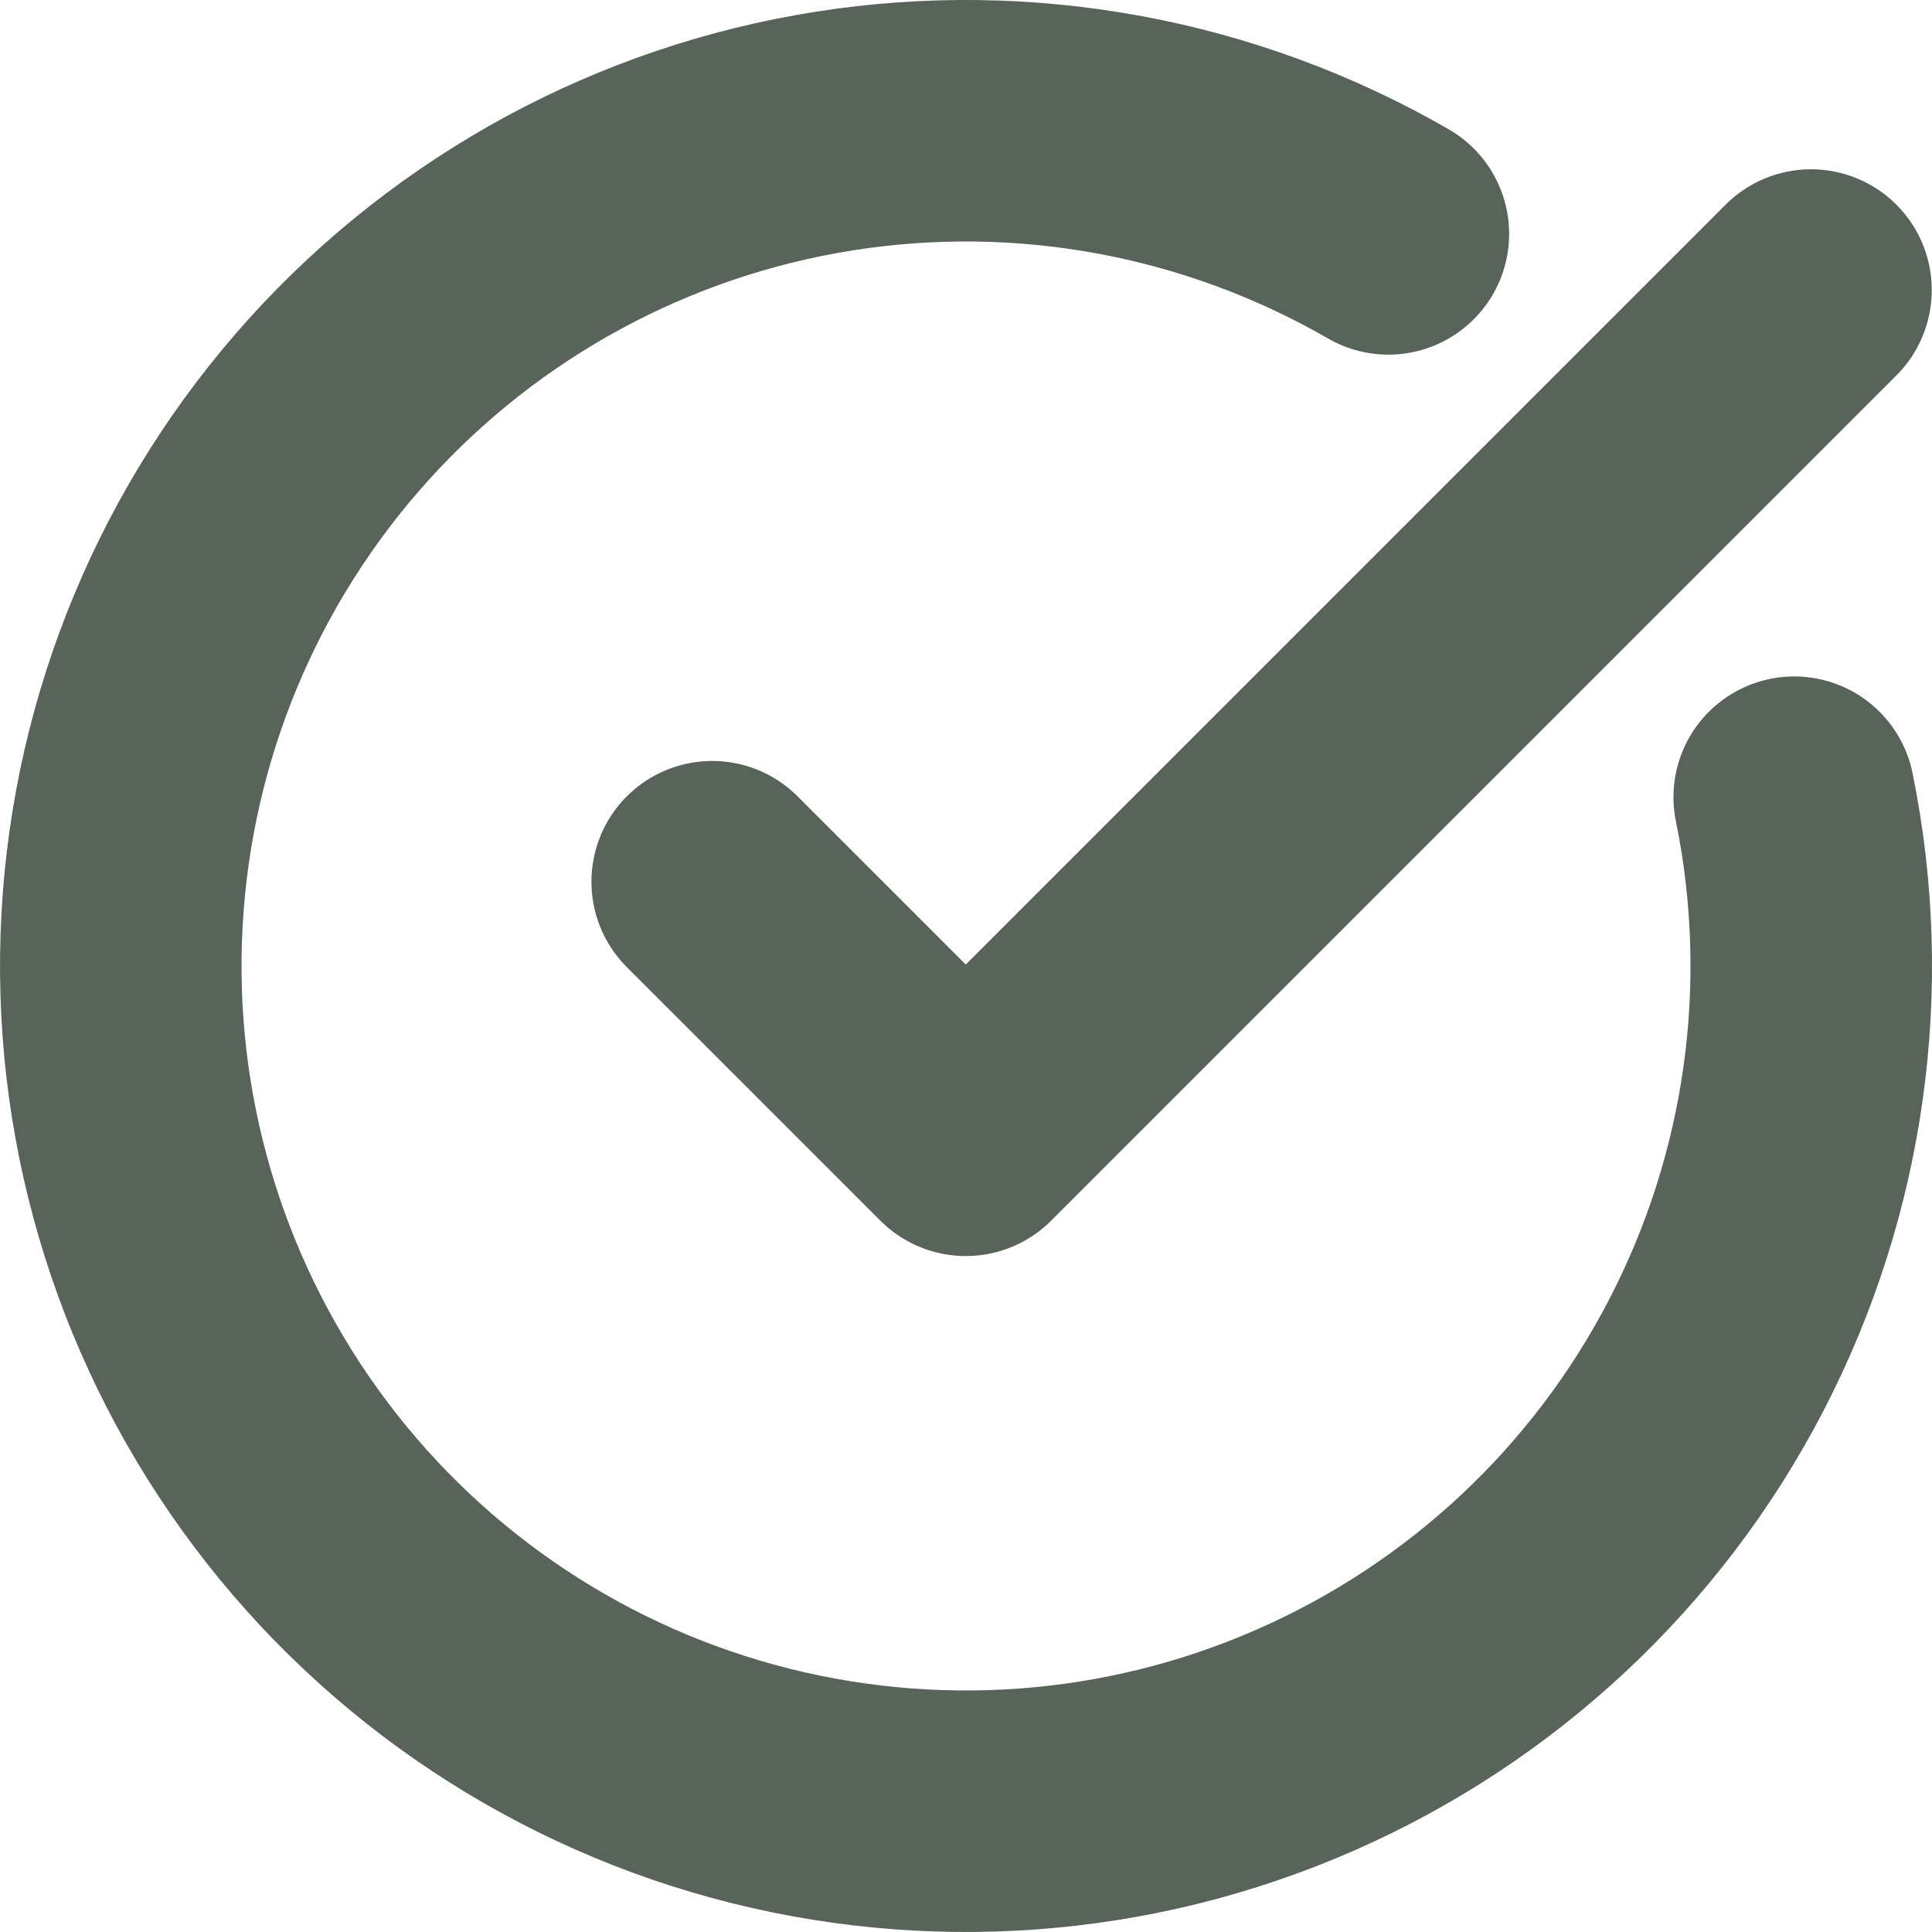 <svg width="16" height="16" viewBox="0 0 16 16" fill="none" xmlns="http://www.w3.org/2000/svg">
<path d="M14.859 6.602C15.179 8.171 14.951 9.802 14.213 11.224C13.476 12.645 12.274 13.77 10.807 14.412C9.34 15.055 7.698 15.174 6.153 14.752C4.609 14.33 3.256 13.391 2.32 12.091C1.384 10.792 0.922 9.211 1.011 7.613C1.099 6.014 1.733 4.494 2.807 3.306C3.881 2.118 5.329 1.334 6.911 1.085C8.492 0.836 10.111 1.137 11.498 1.937M5.898 7.302L7.998 9.402L14.998 2.402" stroke="#2F3D30" stroke-opacity="0.8" stroke-width="2" stroke-linecap="round" stroke-linejoin="round"/>
</svg>
